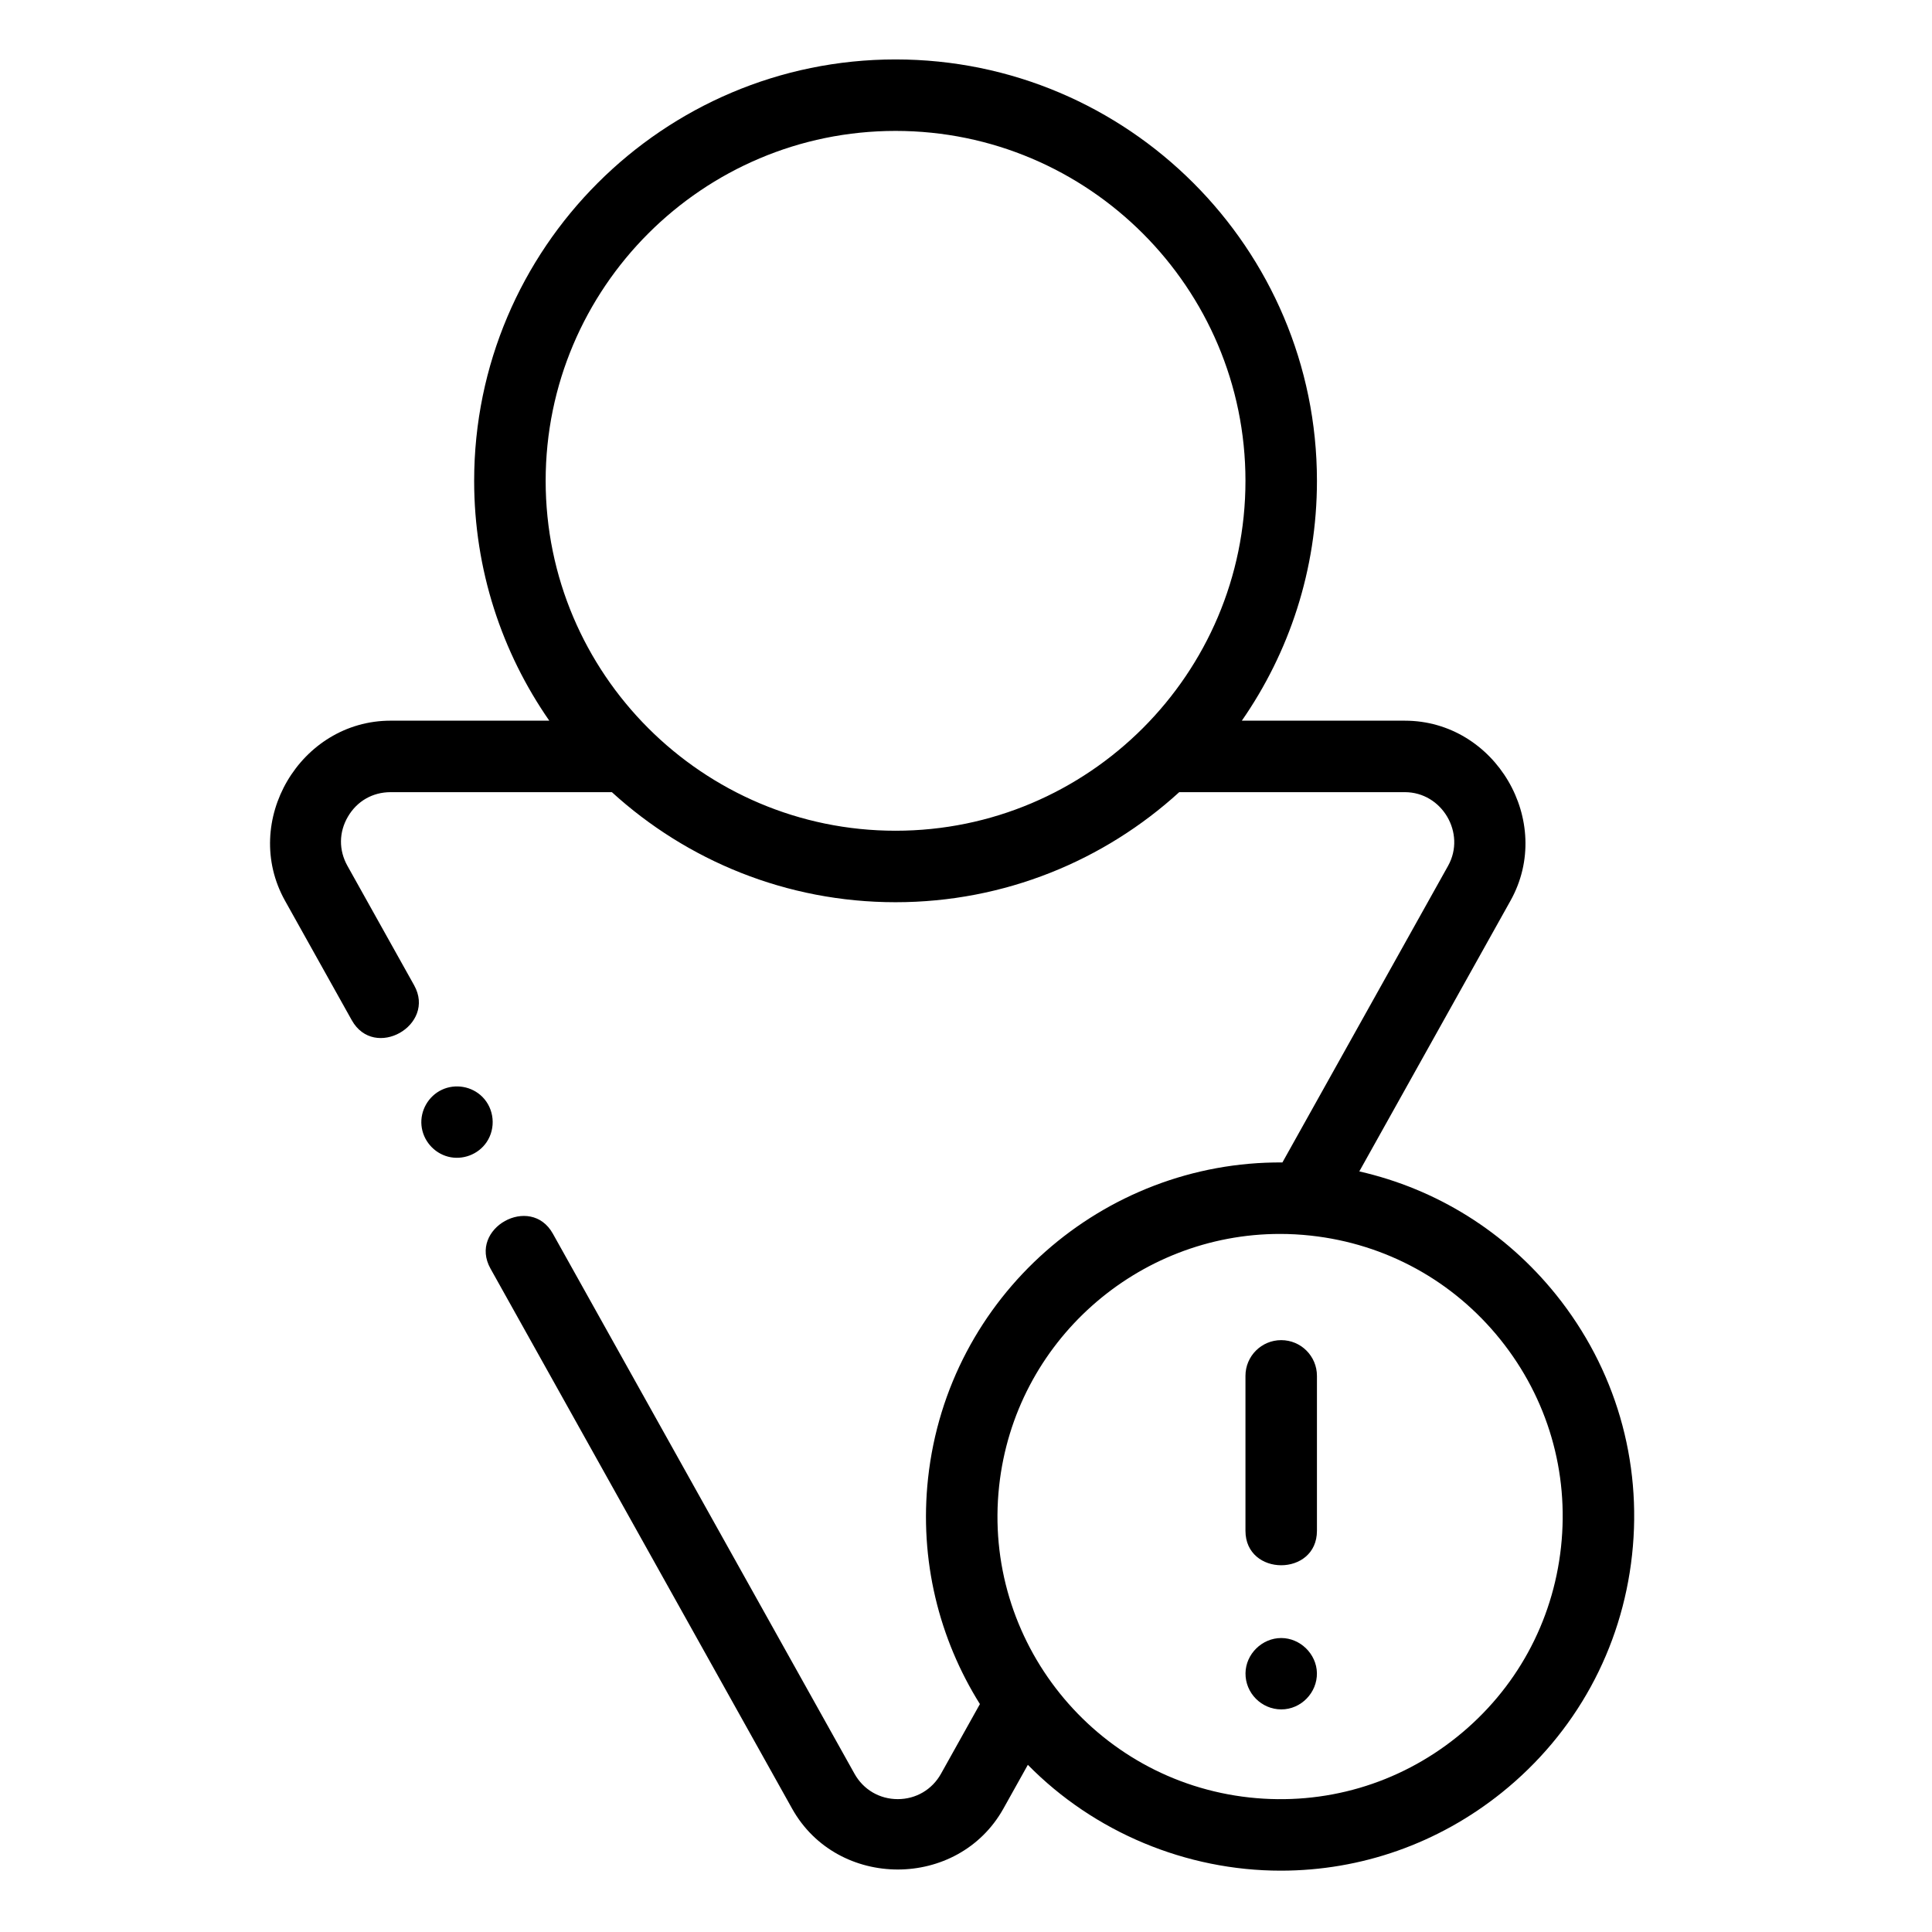 <svg height="682pt" viewBox="-100 -21 682 682.667" width="682pt" xmlns="http://www.w3.org/2000/svg"><path d="m449.512 436.504c-17.852-22.211-42.168-37.359-69.539-43.59l53.426-95.656c15.637-28-5.367-63.605-37.328-63.605h-57.609c16.727-24.074 26.543-53.285 26.543-84.75 0-82.105-66.789-148.902-148.895-148.902s-148.902 66.797-148.902 148.902c0 31.465 9.82 60.676 26.547 84.746h-56.055c-31.973 0-52.961 35.613-37.328 63.609l23.574 42.203c8 14.328 29.934 1.793 22.055-12.312l-23.574-42.211c-3.105-5.559-3.035-11.895.188-17.391 3.223-5.484 8.719-8.637 15.086-8.637h78.172c26.473 24.145 61.664 38.887 100.234 38.887 38.574 0 73.762-14.742 100.238-38.887h79.727c13.16 0 21.688 14.535 15.273 26.027l-58.539 104.812c-63.352-.461-118.199 47.258-125.207 111.562-3.16 29.008 3.91 56.82 18.316 79.82l-13.75 24.625c-3.137 5.613-8.848 8.965-15.277 8.965-6.434 0-12.145-3.352-15.281-8.965l-106.582-190.832c-7.902-14.16-29.969-1.859-22.051 12.32l106.582 190.832c16.023 28.68 58.633 28.688 74.66 0l8.641-15.477c23.418 23.828 55.953 37.398 89.363 37.398 28.367 0 55.688-9.574 78.125-27.598 26.047-20.934 42.391-50.758 46.008-83.98 3.625-33.223-5.91-65.863-26.84-91.918-17.852-22.211 20.93 26.055 0 0zm-233.402-163.965c-68.18 0-123.637-55.465-123.637-123.637 0-68.18 55.457-123.645 123.637-123.645 68.172 0 123.637 55.465 123.637 123.645 0 68.172-55.465 123.637-123.637 123.637zm235.133 253.148c-2.887 26.516-15.93 50.32-36.727 67.023-20.785 16.703-46.84 24.312-73.359 21.426-54.734-5.969-94.414-55.352-88.445-110.082 5.566-51.086 48.941-89.047 99.195-89.047 3.594 0 7.234.195 10.891.594 26.516 2.891 50.32 15.93 67.023 36.723 16.703 20.797 24.312 46.848 21.422 73.363zm0 0"/><path d="m352.379 452.535c-6.977 0-12.633 5.652-12.633 12.629v54.738c0 16.223 25.258 16.246 25.258 0v-54.738c0-6.977-5.652-12.629-12.625-12.629zm0 0"/><path d="m352.379 557.793c-6.754 0-12.531 5.652-12.617 12.418-.094 7.012 5.652 12.793 12.641 12.801 6.977.012 12.73-5.91 12.59-12.887-.145-6.703-5.91-12.332-12.613-12.332zm0 0"/><path d="m70.094 366.559c-3.727-3.727-9.535-4.73-14.301-2.492-4.758 2.23-7.707 7.375-7.199 12.613.508 5.25 4.328 9.711 9.43 11.035 5.086 1.316 10.641-.781 13.582-5.137 3.355-4.957 2.73-11.781-1.512-16.02-2.348-2.348 2.352 2.348 0 0zm0 0"/></svg>